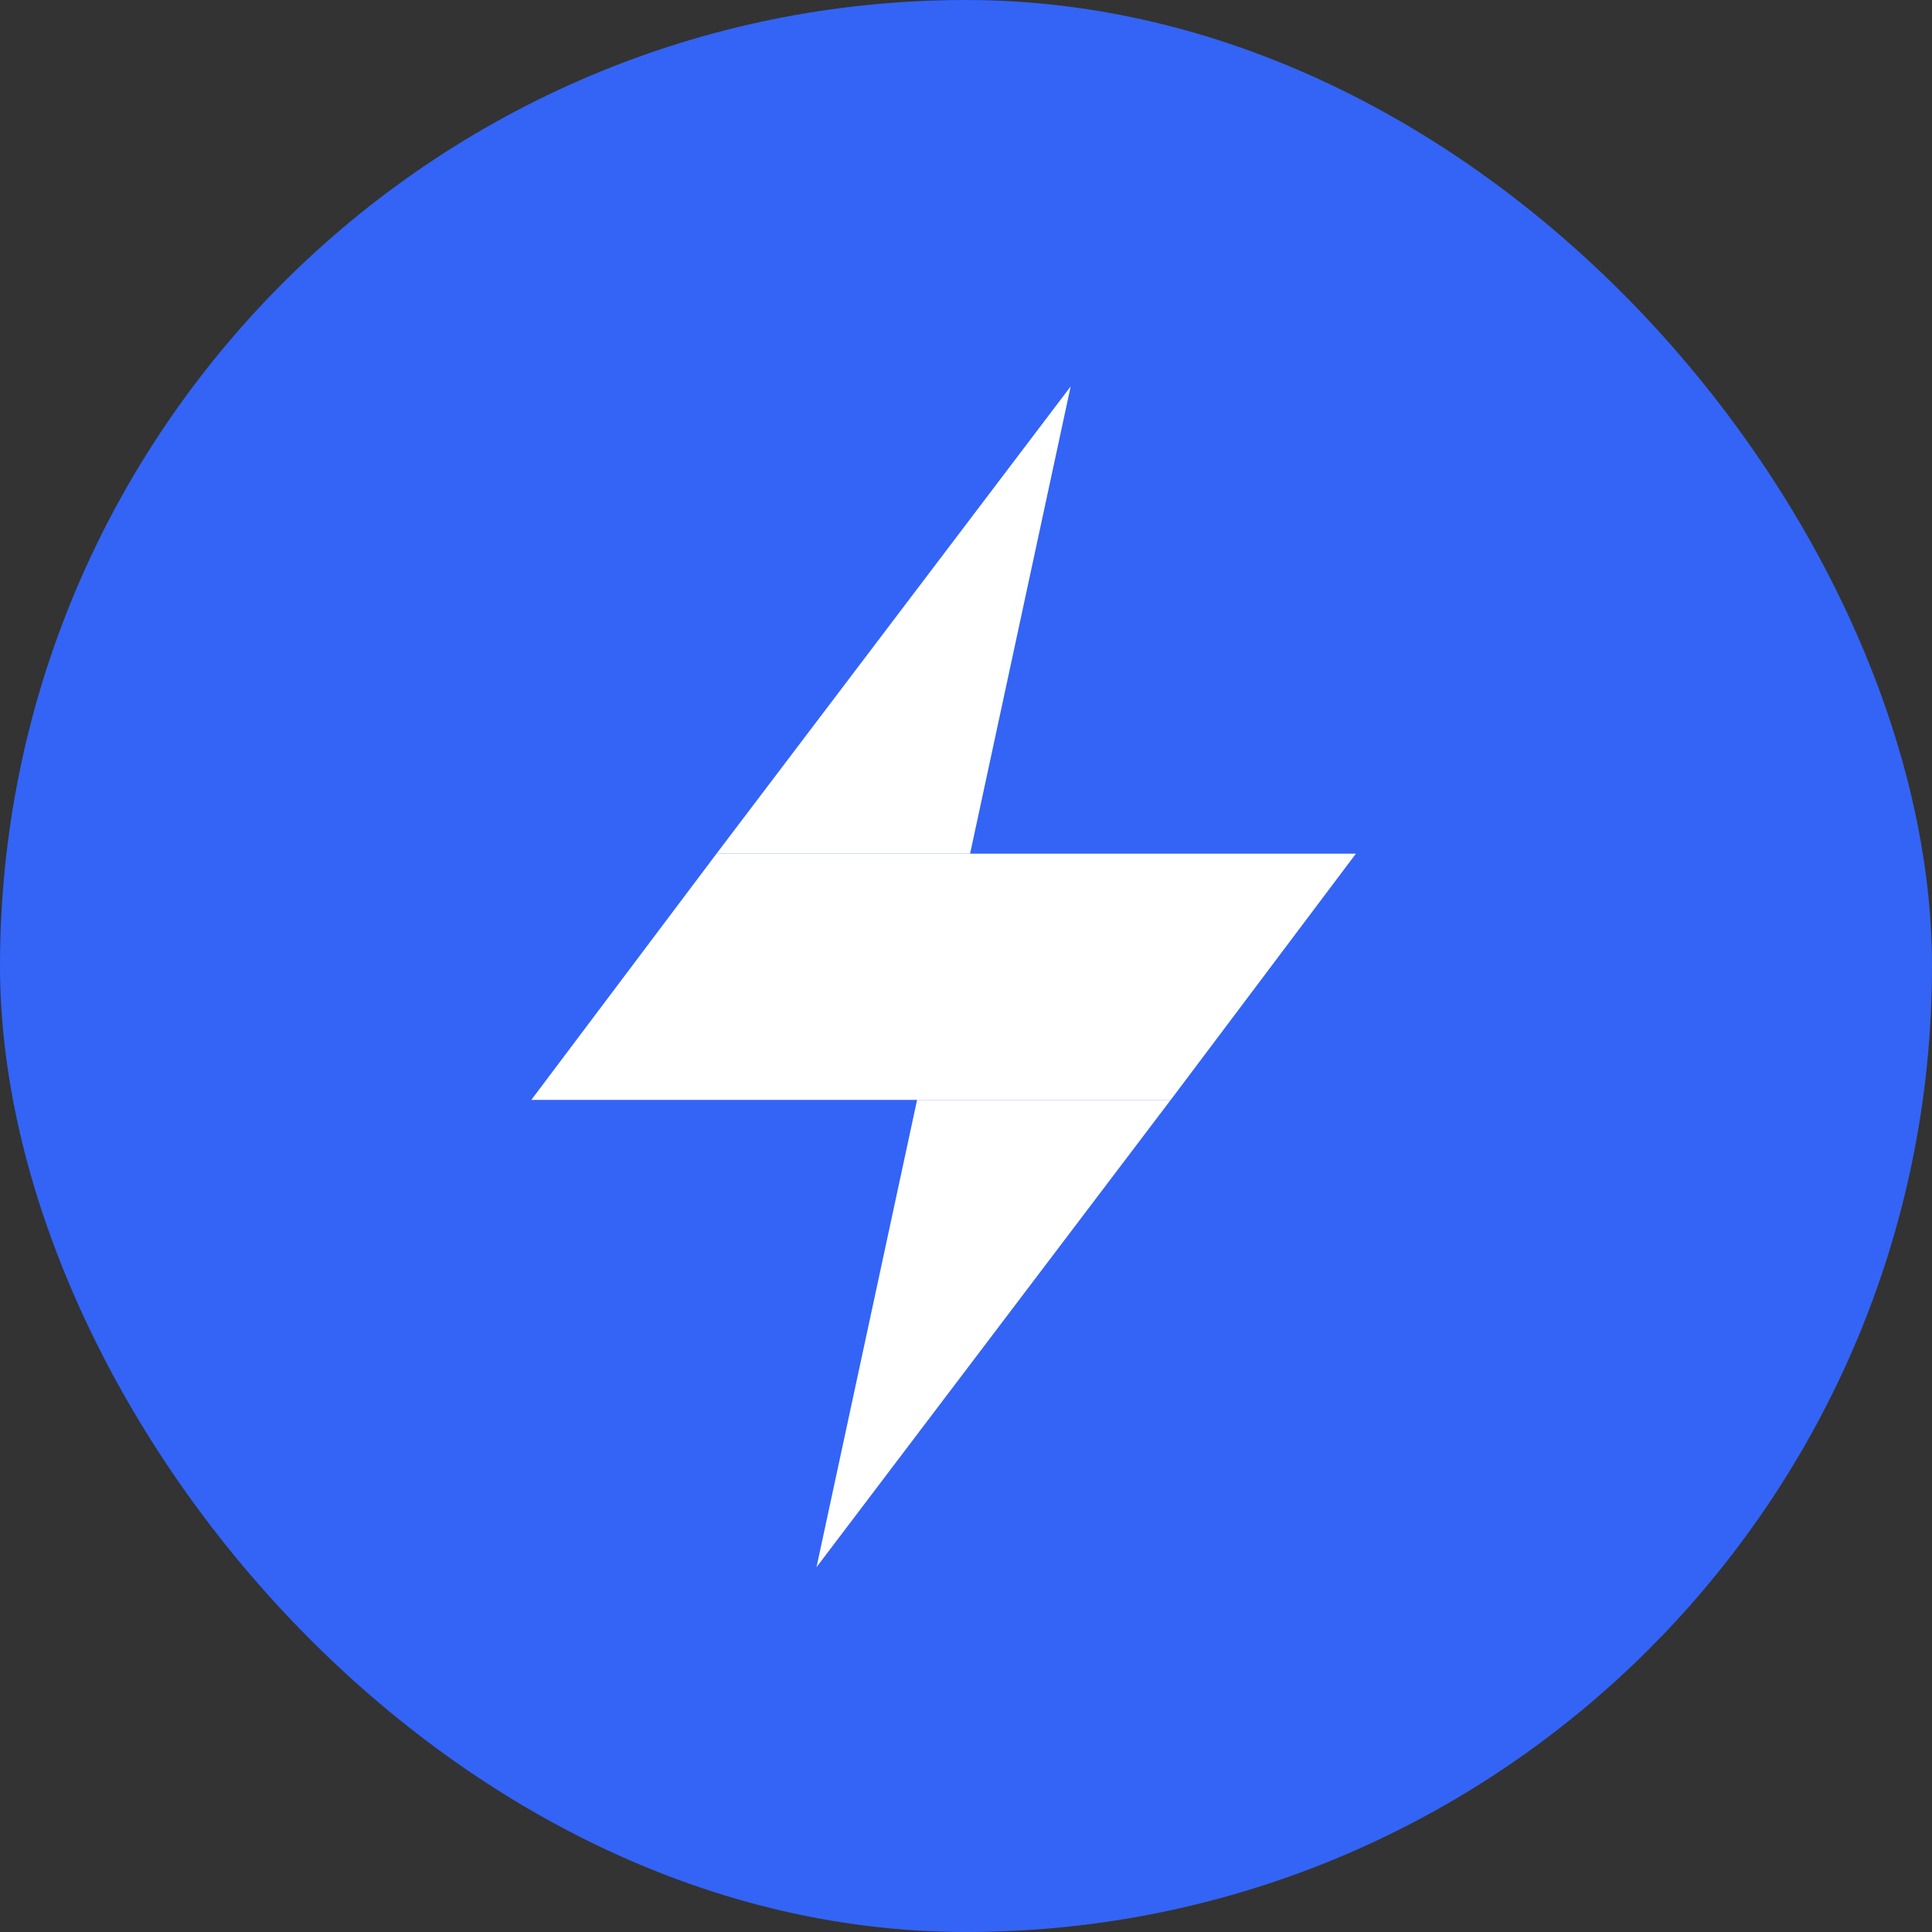 <svg fill="none" height="250" viewBox="0 0 250 250" width="250" xmlns="http://www.w3.org/2000/svg" xmlns:xlink="http://www.w3.org/1999/xlink"><rect x="0" y="0" width="250" height="250" fill="#333333" stroke="none"/><clipPath id="a"><rect height="250" rx="125" width="250" x="-0"/></clipPath><mask id="b" height="250" maskUnits="userSpaceOnUse" width="250" x="0" y="0"><path d="m250 0h-250v250h250z" fill="#fff"/></mask><g clip-path="url(#a)"><rect fill="#3364f6" height="250" rx="125" width="250" x="-0"/><g clip-rule="evenodd" fill="#fff" fill-rule="evenodd" mask="url(#b)"><path d="m138.546 50-13.018 60.469h-32.817z"/><path d="m175.45 110.47-23.958 31.859h-82.742l23.961-31.859z"/><path d="m151.488 142.328-45.834 60.47 13.017-60.47z"/></g></g></svg>